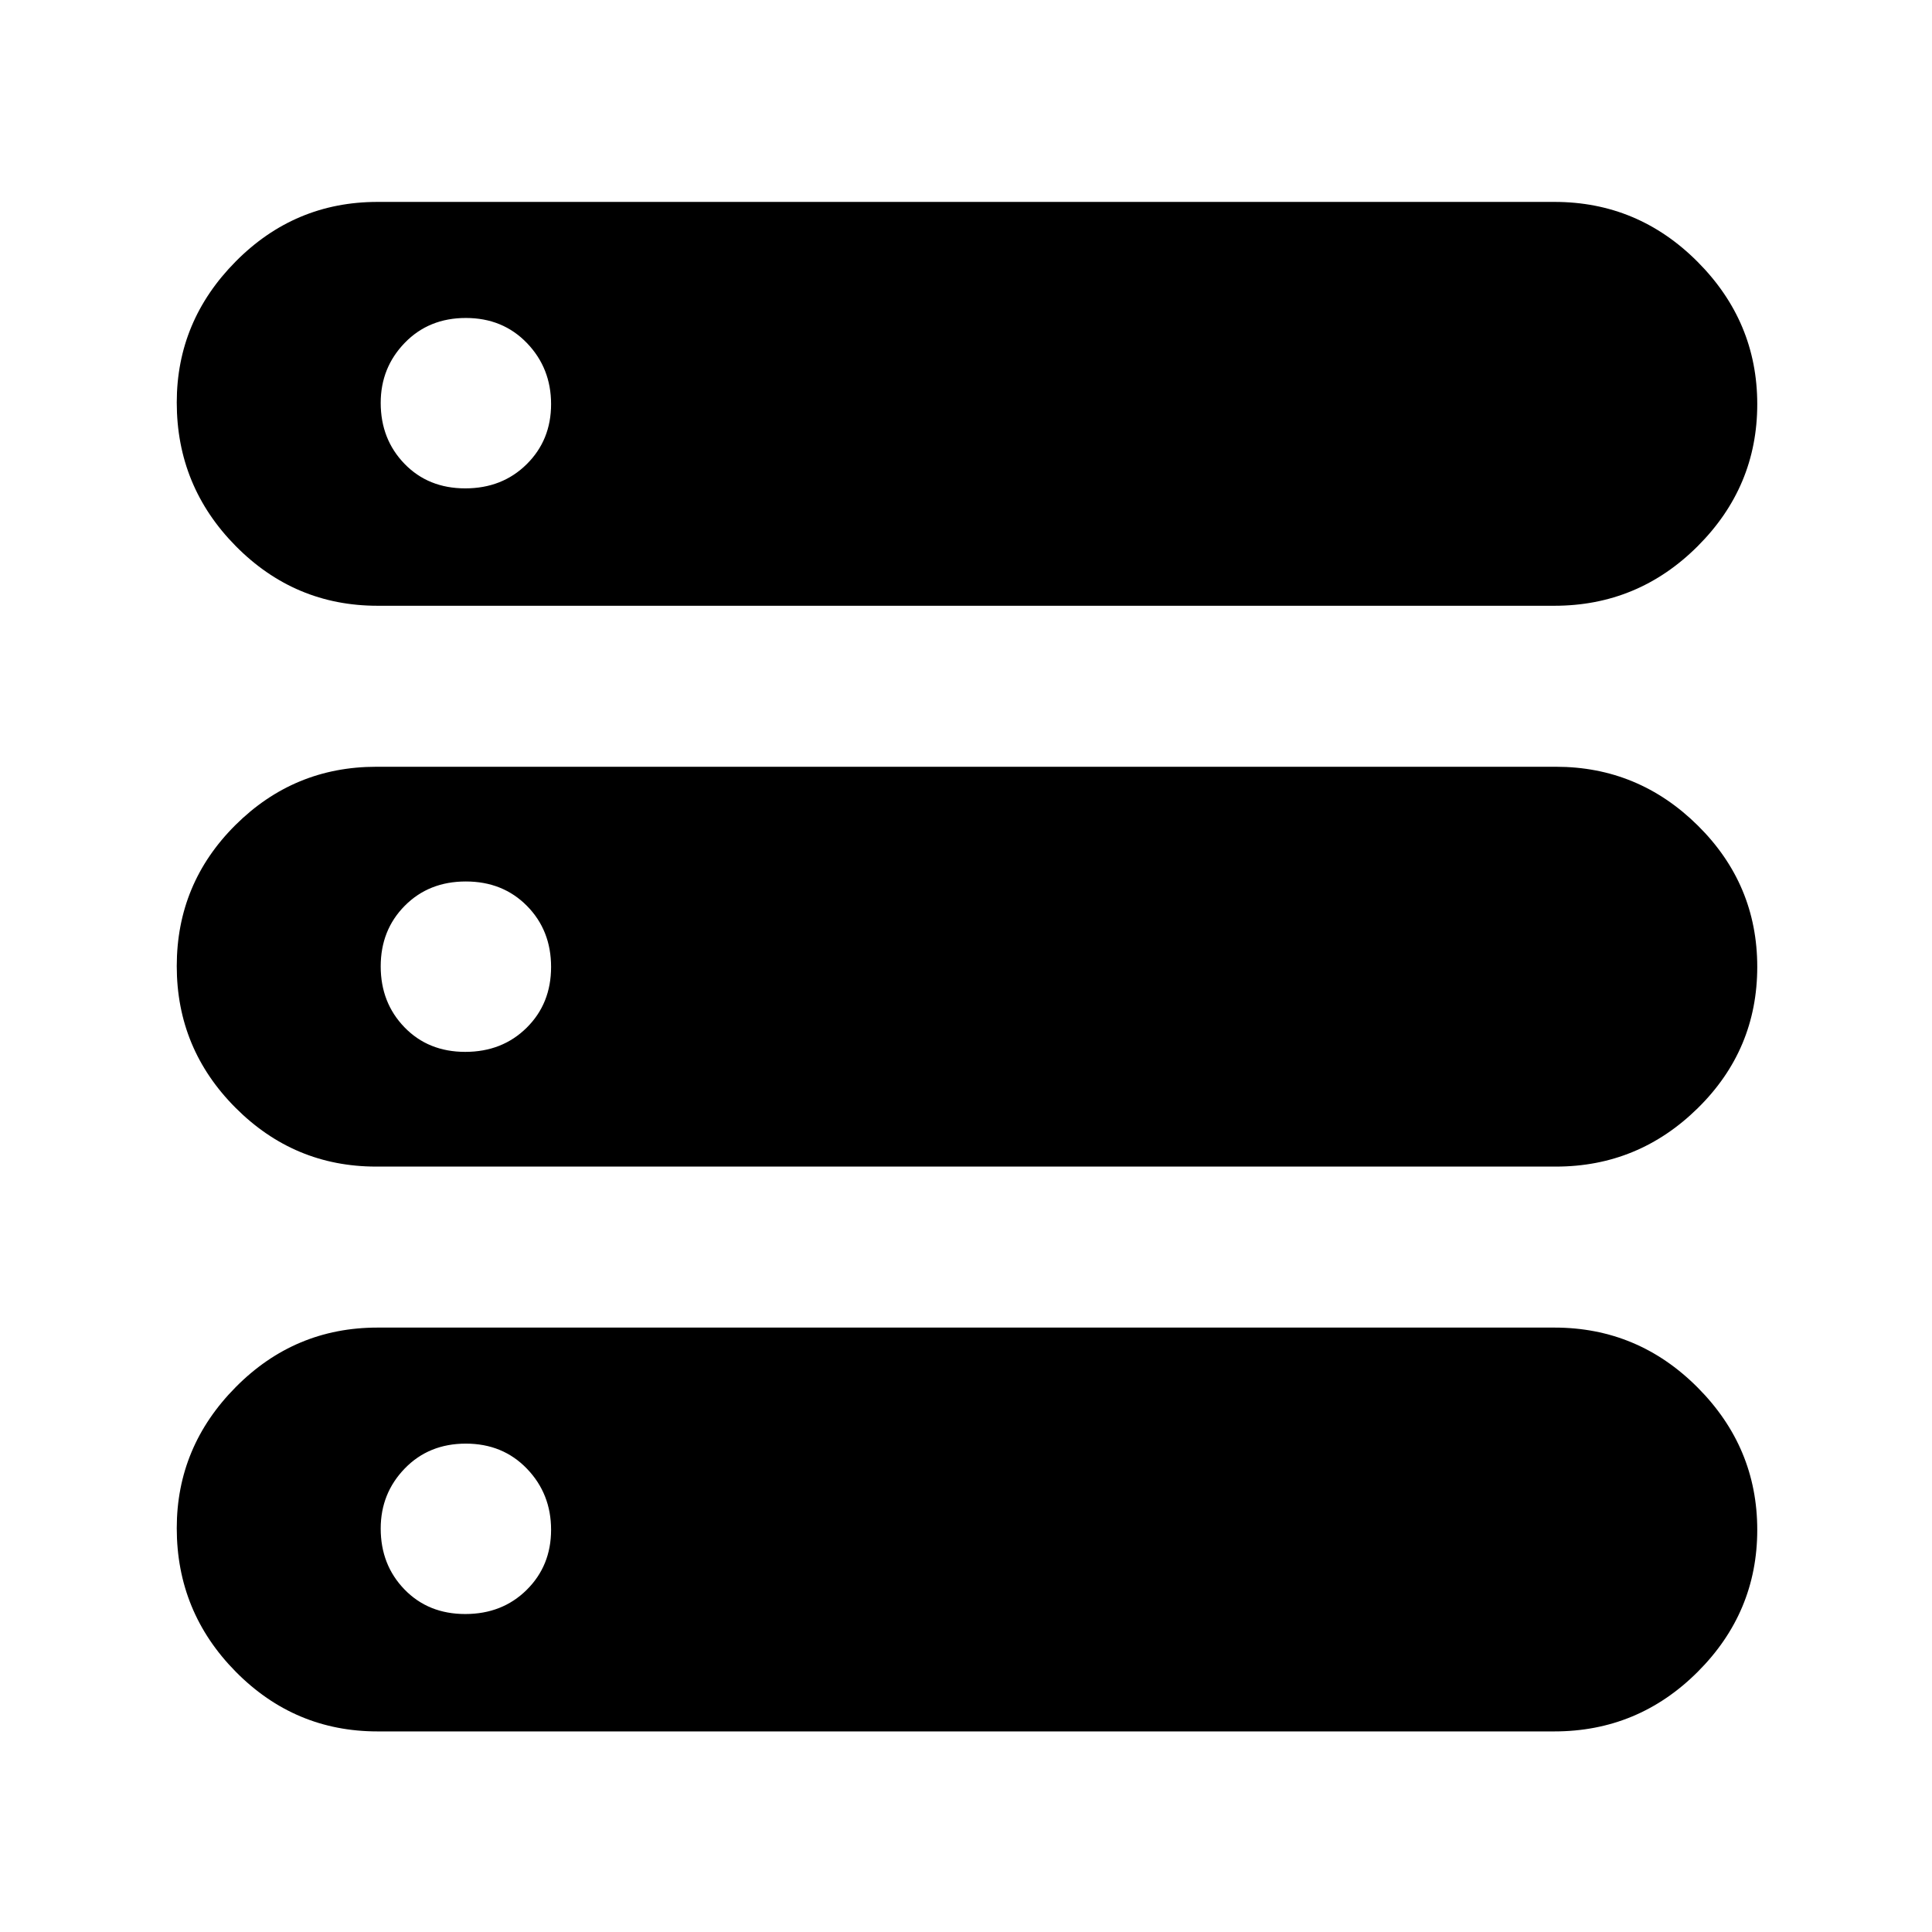 <svg xmlns="http://www.w3.org/2000/svg" height="40" viewBox="0 -960 960 960" width="40"><path d="M187.58-99.67q-41.14 0-70.45-29.67-29.3-29.67-29.3-71.33 0-40.51 29.31-70.09 29.3-29.57 70.45-29.57h584.83q41.43 0 71.09 29.74 29.66 29.75 29.66 70.76 0 41.01-29.62 70.59-29.62 29.57-71.22 29.57H187.58Zm0-559.33q-41.14 0-70.45-29.67-29.3-29.67-29.3-71.34 0-40.51 29.31-70.08 29.3-29.58 70.45-29.58h584.83q41.43 0 71.09 29.75 29.66 29.75 29.66 70.76 0 41.01-29.62 70.58Q813.93-659 772.33-659H187.58Zm-.7 278.67q-40.71 0-69.88-29.26-29.17-29.26-29.17-70.34 0-41.09 29.13-70.08Q146.09-579 187-579h586.13q40.97 0 70.5 29.2 29.54 29.21 29.54 70.22 0 41.15-29.54 70.2-29.53 29.05-70.51 29.05H186.88Zm44.31-337q18.38 0 30.51-12 12.13-11.99 12.13-29.86 0-17.88-11.99-30.34Q249.85-802 231.47-802q-18.37 0-30.34 12.35-11.96 12.35-11.96 29.84 0 18.06 11.82 30.27 11.83 12.21 30.2 12.21Zm0 280q18.38 0 30.51-12 12.13-11.99 12.13-30.2 0-18.2-11.99-30.34Q249.85-522 231.47-522q-18.37 0-30.34 12.07-11.96 12.06-11.96 30.12 0 18.06 11.82 30.27 11.83 12.21 30.2 12.21Zm0 279.33q18.38 0 30.51-11.99 12.13-12 12.13-29.87t-11.99-30.34q-11.99-12.47-30.37-12.47-18.37 0-30.34 12.35-11.96 12.35-11.96 29.85 0 18.06 11.82 30.26Q212.82-158 231.19-158Z"/></svg>